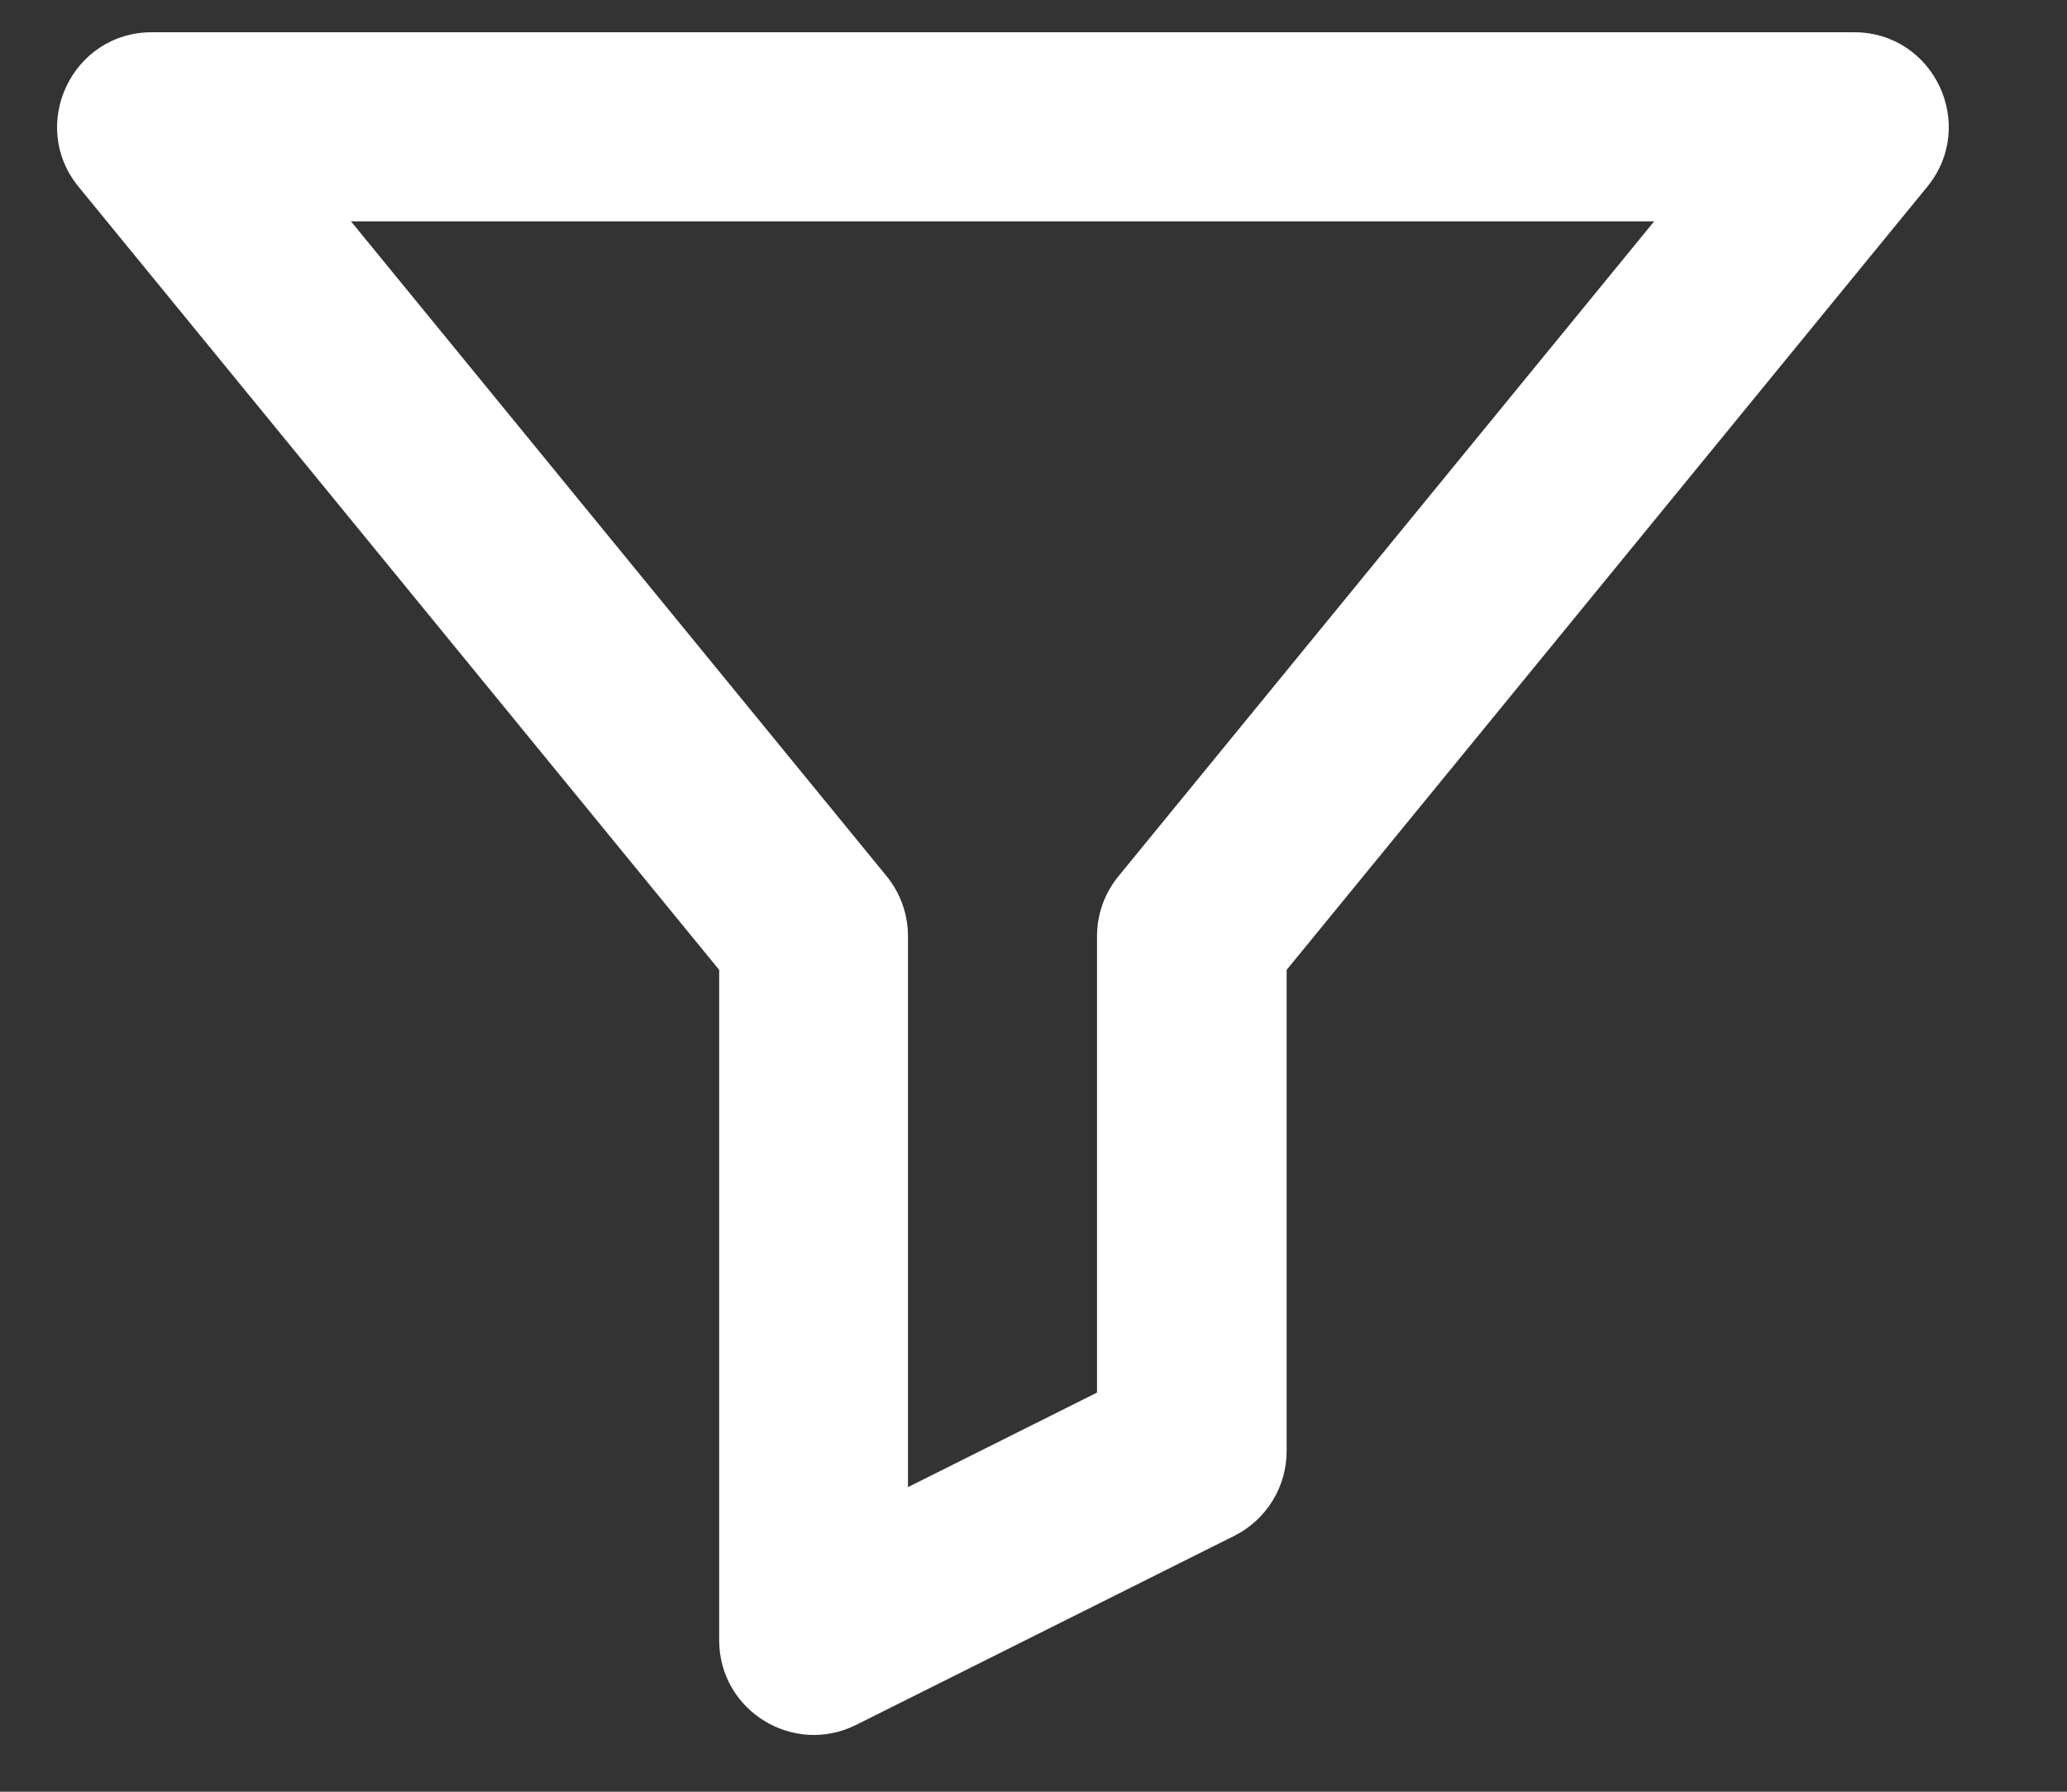 <svg width="15" height="13" viewBox="0 0 15 13" fill="none" xmlns="http://www.w3.org/2000/svg">
    <rect x="0" y="0" width="15" height="13" fill="#333333" stroke="none"/>
    <path fill-rule="evenodd" clip-rule="evenodd" d="M9.337 7.037V10.529C9.337 10.789 9.19 11.026 8.958 11.143L6.213 12.515C5.756 12.743 5.219 12.411 5.219 11.901V7.037L0.57 1.355C0.204 0.907 0.523 0.234 1.102 0.234H13.455C14.034 0.234 14.352 0.907 13.986 1.355L9.337 7.037ZM7.961 10.104V6.792C7.961 6.633 8.016 6.48 8.117 6.357L12.004 1.606H2.547L6.434 6.357C6.534 6.48 6.589 6.633 6.589 6.792V10.79L7.961 10.104Z" fill="white"/>
</svg>
